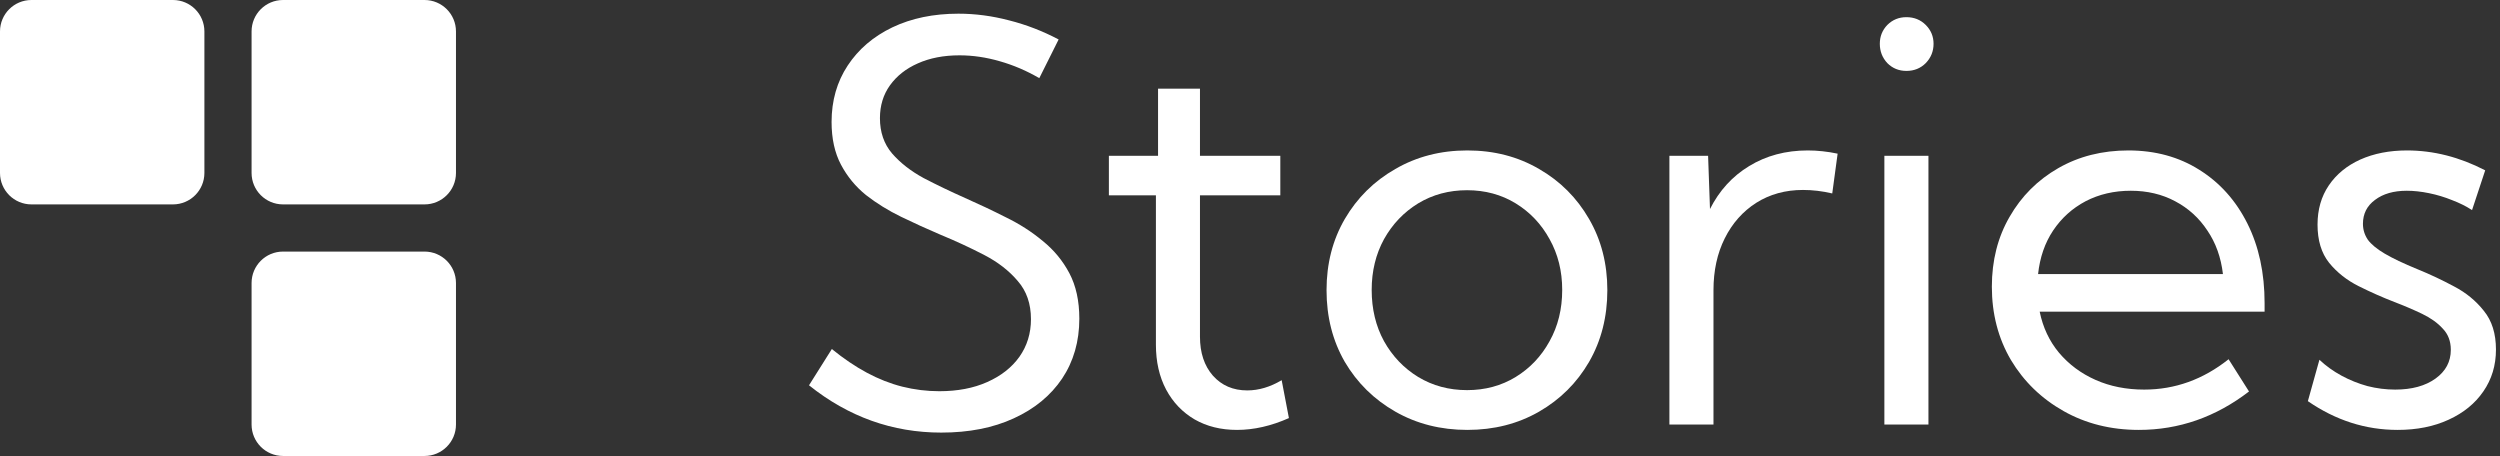 <svg width="159" height="29" viewBox="0 0 159 29" fill="none" xmlns="http://www.w3.org/2000/svg">
<rect x="0" y="0" width="159" height="29" fill="#333333" stroke="none"/>
<path d="M51.453 24.505L52.905 22.198C53.646 22.802 54.386 23.303 55.127 23.702C55.867 24.1 56.62 24.397 57.383 24.59C58.158 24.784 58.944 24.881 59.741 24.881C60.903 24.881 61.917 24.687 62.783 24.3C63.66 23.912 64.344 23.377 64.834 22.693C65.324 21.998 65.569 21.201 65.569 20.301C65.569 19.321 65.29 18.512 64.731 17.874C64.185 17.225 63.472 16.672 62.595 16.216C61.718 15.761 60.784 15.328 59.792 14.918C58.961 14.564 58.135 14.188 57.315 13.79C56.494 13.391 55.748 12.929 55.076 12.405C54.415 11.87 53.885 11.226 53.486 10.474C53.088 9.722 52.888 8.816 52.888 7.757C52.888 6.401 53.23 5.205 53.914 4.168C54.597 3.131 55.543 2.322 56.751 1.741C57.97 1.16 59.371 0.87 60.955 0.87C62.026 0.87 63.102 1.012 64.185 1.297C65.267 1.57 66.315 1.975 67.329 2.51L66.099 4.971C65.301 4.504 64.464 4.145 63.586 3.895C62.721 3.644 61.866 3.519 61.023 3.519C60.02 3.519 59.137 3.689 58.374 4.031C57.622 4.362 57.03 4.829 56.597 5.433C56.175 6.025 55.964 6.72 55.964 7.518C55.964 8.406 56.221 9.153 56.733 9.756C57.258 10.36 57.93 10.884 58.75 11.329C59.582 11.762 60.459 12.183 61.382 12.593C62.259 12.981 63.125 13.391 63.98 13.824C64.845 14.245 65.626 14.747 66.321 15.328C67.027 15.897 67.591 16.581 68.013 17.378C68.434 18.176 68.645 19.139 68.645 20.267C68.645 21.713 68.28 22.984 67.551 24.078C66.822 25.16 65.797 26.003 64.475 26.607C63.165 27.211 61.627 27.513 59.861 27.513C58.311 27.513 56.836 27.262 55.435 26.761C54.033 26.259 52.706 25.508 51.453 24.505Z" fill="white"/>
<path d="M81.975 26.59C80.847 27.091 79.748 27.342 78.677 27.342C77.651 27.342 76.751 27.12 75.977 26.675C75.202 26.22 74.598 25.587 74.165 24.778C73.732 23.958 73.516 23.007 73.516 21.924V12.422H70.525V9.91H73.652V5.638H76.318V9.91H81.428V12.422H76.318V21.412C76.318 22.437 76.592 23.263 77.139 23.89C77.697 24.516 78.426 24.83 79.326 24.83C80.055 24.83 80.784 24.613 81.514 24.18L81.975 26.59Z" fill="white"/>
<path d="M93.323 27.342C91.625 27.342 90.099 26.954 88.743 26.18C87.387 25.405 86.316 24.351 85.53 23.018C84.755 21.674 84.368 20.153 84.368 18.455C84.368 16.769 84.755 15.259 85.53 13.926C86.316 12.582 87.387 11.522 88.743 10.748C90.099 9.961 91.625 9.568 93.323 9.568C95.02 9.568 96.541 9.961 97.886 10.748C99.23 11.522 100.29 12.582 101.064 13.926C101.839 15.259 102.227 16.769 102.227 18.455C102.227 20.153 101.839 21.674 101.064 23.018C100.29 24.351 99.23 25.405 97.886 26.18C96.541 26.954 95.02 27.342 93.323 27.342ZM93.306 24.812C94.456 24.812 95.487 24.533 96.399 23.975C97.31 23.417 98.028 22.659 98.552 21.702C99.088 20.745 99.356 19.657 99.356 18.438C99.356 17.242 99.088 16.165 98.552 15.208C98.028 14.251 97.31 13.493 96.399 12.935C95.487 12.377 94.456 12.098 93.306 12.098C92.155 12.098 91.118 12.377 90.195 12.935C89.284 13.493 88.56 14.251 88.025 15.208C87.501 16.165 87.239 17.242 87.239 18.438C87.239 19.657 87.501 20.745 88.025 21.702C88.56 22.659 89.284 23.417 90.195 23.975C91.118 24.533 92.155 24.812 93.306 24.812Z" fill="white"/>
<path d="M108.977 27H106.174V9.91H108.635L108.755 13.294C109.347 12.12 110.179 11.209 111.25 10.56C112.332 9.899 113.574 9.568 114.976 9.568C115.283 9.568 115.597 9.585 115.916 9.62C116.235 9.654 116.554 9.705 116.873 9.773L116.531 12.303C115.904 12.155 115.283 12.081 114.668 12.081C113.551 12.081 112.56 12.354 111.694 12.901C110.84 13.448 110.173 14.2 109.695 15.157C109.216 16.114 108.977 17.213 108.977 18.455V27Z" fill="white"/>
<path d="M121.248 4.51C120.769 4.51 120.365 4.345 120.034 4.014C119.715 3.672 119.556 3.262 119.556 2.784C119.556 2.317 119.715 1.918 120.034 1.587C120.365 1.257 120.769 1.092 121.248 1.092C121.737 1.092 122.148 1.257 122.478 1.587C122.808 1.918 122.974 2.317 122.974 2.784C122.974 3.262 122.808 3.672 122.478 4.014C122.148 4.345 121.737 4.51 121.248 4.51ZM122.649 27H119.846V9.91H122.649V27Z" fill="white"/>
<path d="M143.037 24.898C140.918 26.527 138.582 27.342 136.03 27.342C134.253 27.342 132.658 26.943 131.245 26.145C129.832 25.348 128.716 24.266 127.896 22.898C127.087 21.52 126.682 19.965 126.682 18.233C126.682 16.57 127.058 15.088 127.81 13.79C128.562 12.479 129.593 11.448 130.903 10.696C132.214 9.944 133.7 9.568 135.364 9.568C137.073 9.568 138.577 9.979 139.875 10.799C141.186 11.619 142.205 12.758 142.935 14.217C143.664 15.675 144.028 17.361 144.028 19.275V19.822H129.724C129.929 20.825 130.339 21.697 130.955 22.437C131.581 23.178 132.356 23.753 133.279 24.163C134.202 24.573 135.233 24.778 136.372 24.778C138.332 24.778 140.12 24.135 141.738 22.847L143.037 24.898ZM129.622 17.43H141.379C141.254 16.37 140.924 15.447 140.388 14.661C139.864 13.864 139.181 13.243 138.337 12.798C137.506 12.354 136.566 12.132 135.518 12.132C134.458 12.132 133.501 12.354 132.646 12.798C131.803 13.243 131.114 13.864 130.579 14.661C130.055 15.447 129.736 16.37 129.622 17.43Z" fill="white"/>
<path d="M146.78 25.513L147.515 22.881C147.925 23.269 148.392 23.605 148.916 23.89C149.44 24.174 149.993 24.397 150.574 24.556C151.155 24.704 151.742 24.778 152.334 24.778C153.394 24.778 154.248 24.545 154.897 24.078C155.547 23.61 155.872 23.001 155.872 22.249C155.872 21.702 155.701 21.252 155.359 20.899C155.028 20.534 154.59 20.221 154.043 19.959C153.496 19.697 152.909 19.446 152.283 19.207C151.519 18.911 150.762 18.575 150.01 18.199C149.258 17.823 148.631 17.327 148.13 16.712C147.64 16.097 147.395 15.288 147.395 14.285C147.395 13.328 147.634 12.496 148.113 11.79C148.591 11.084 149.258 10.537 150.112 10.149C150.978 9.762 151.969 9.568 153.086 9.568C154.772 9.568 156.43 9.99 158.059 10.833L157.222 13.362C156.857 13.123 156.436 12.912 155.957 12.73C155.479 12.536 154.989 12.388 154.487 12.286C153.986 12.183 153.513 12.132 153.069 12.132C152.237 12.132 151.565 12.325 151.052 12.713C150.54 13.089 150.283 13.596 150.283 14.234C150.283 14.598 150.386 14.935 150.591 15.242C150.807 15.538 151.166 15.835 151.667 16.131C152.169 16.427 152.864 16.758 153.752 17.122C154.539 17.441 155.313 17.806 156.077 18.216C156.84 18.615 157.472 19.133 157.974 19.771C158.486 20.398 158.743 21.218 158.743 22.232C158.743 23.235 158.475 24.123 157.939 24.898C157.415 25.661 156.681 26.259 155.735 26.692C154.801 27.125 153.718 27.342 152.488 27.342C150.448 27.342 148.546 26.732 146.78 25.513Z" fill="white"/>
<path d="M27 0H18C16.895 0 16 0.895 16 2V11C16 12.105 16.895 13 18 13H27C28.105 13 29 12.105 29 11V2C29 0.895 28.105 0 27 0Z" fill="white"/>
<path d="M27 16H18C16.895 16 16 16.895 16 18V27C16 28.105 16.895 29 18 29H27C28.105 29 29 28.105 29 27V18C29 16.895 28.105 16 27 16Z" fill="white"/>
<path d="M11 0H2C0.895 0 0 0.895 0 2V11C0 12.105 0.895 13 2 13H11C12.105 13 13 12.105 13 11V2C13 0.895 12.105 0 11 0Z" fill="white"/>
</svg>
